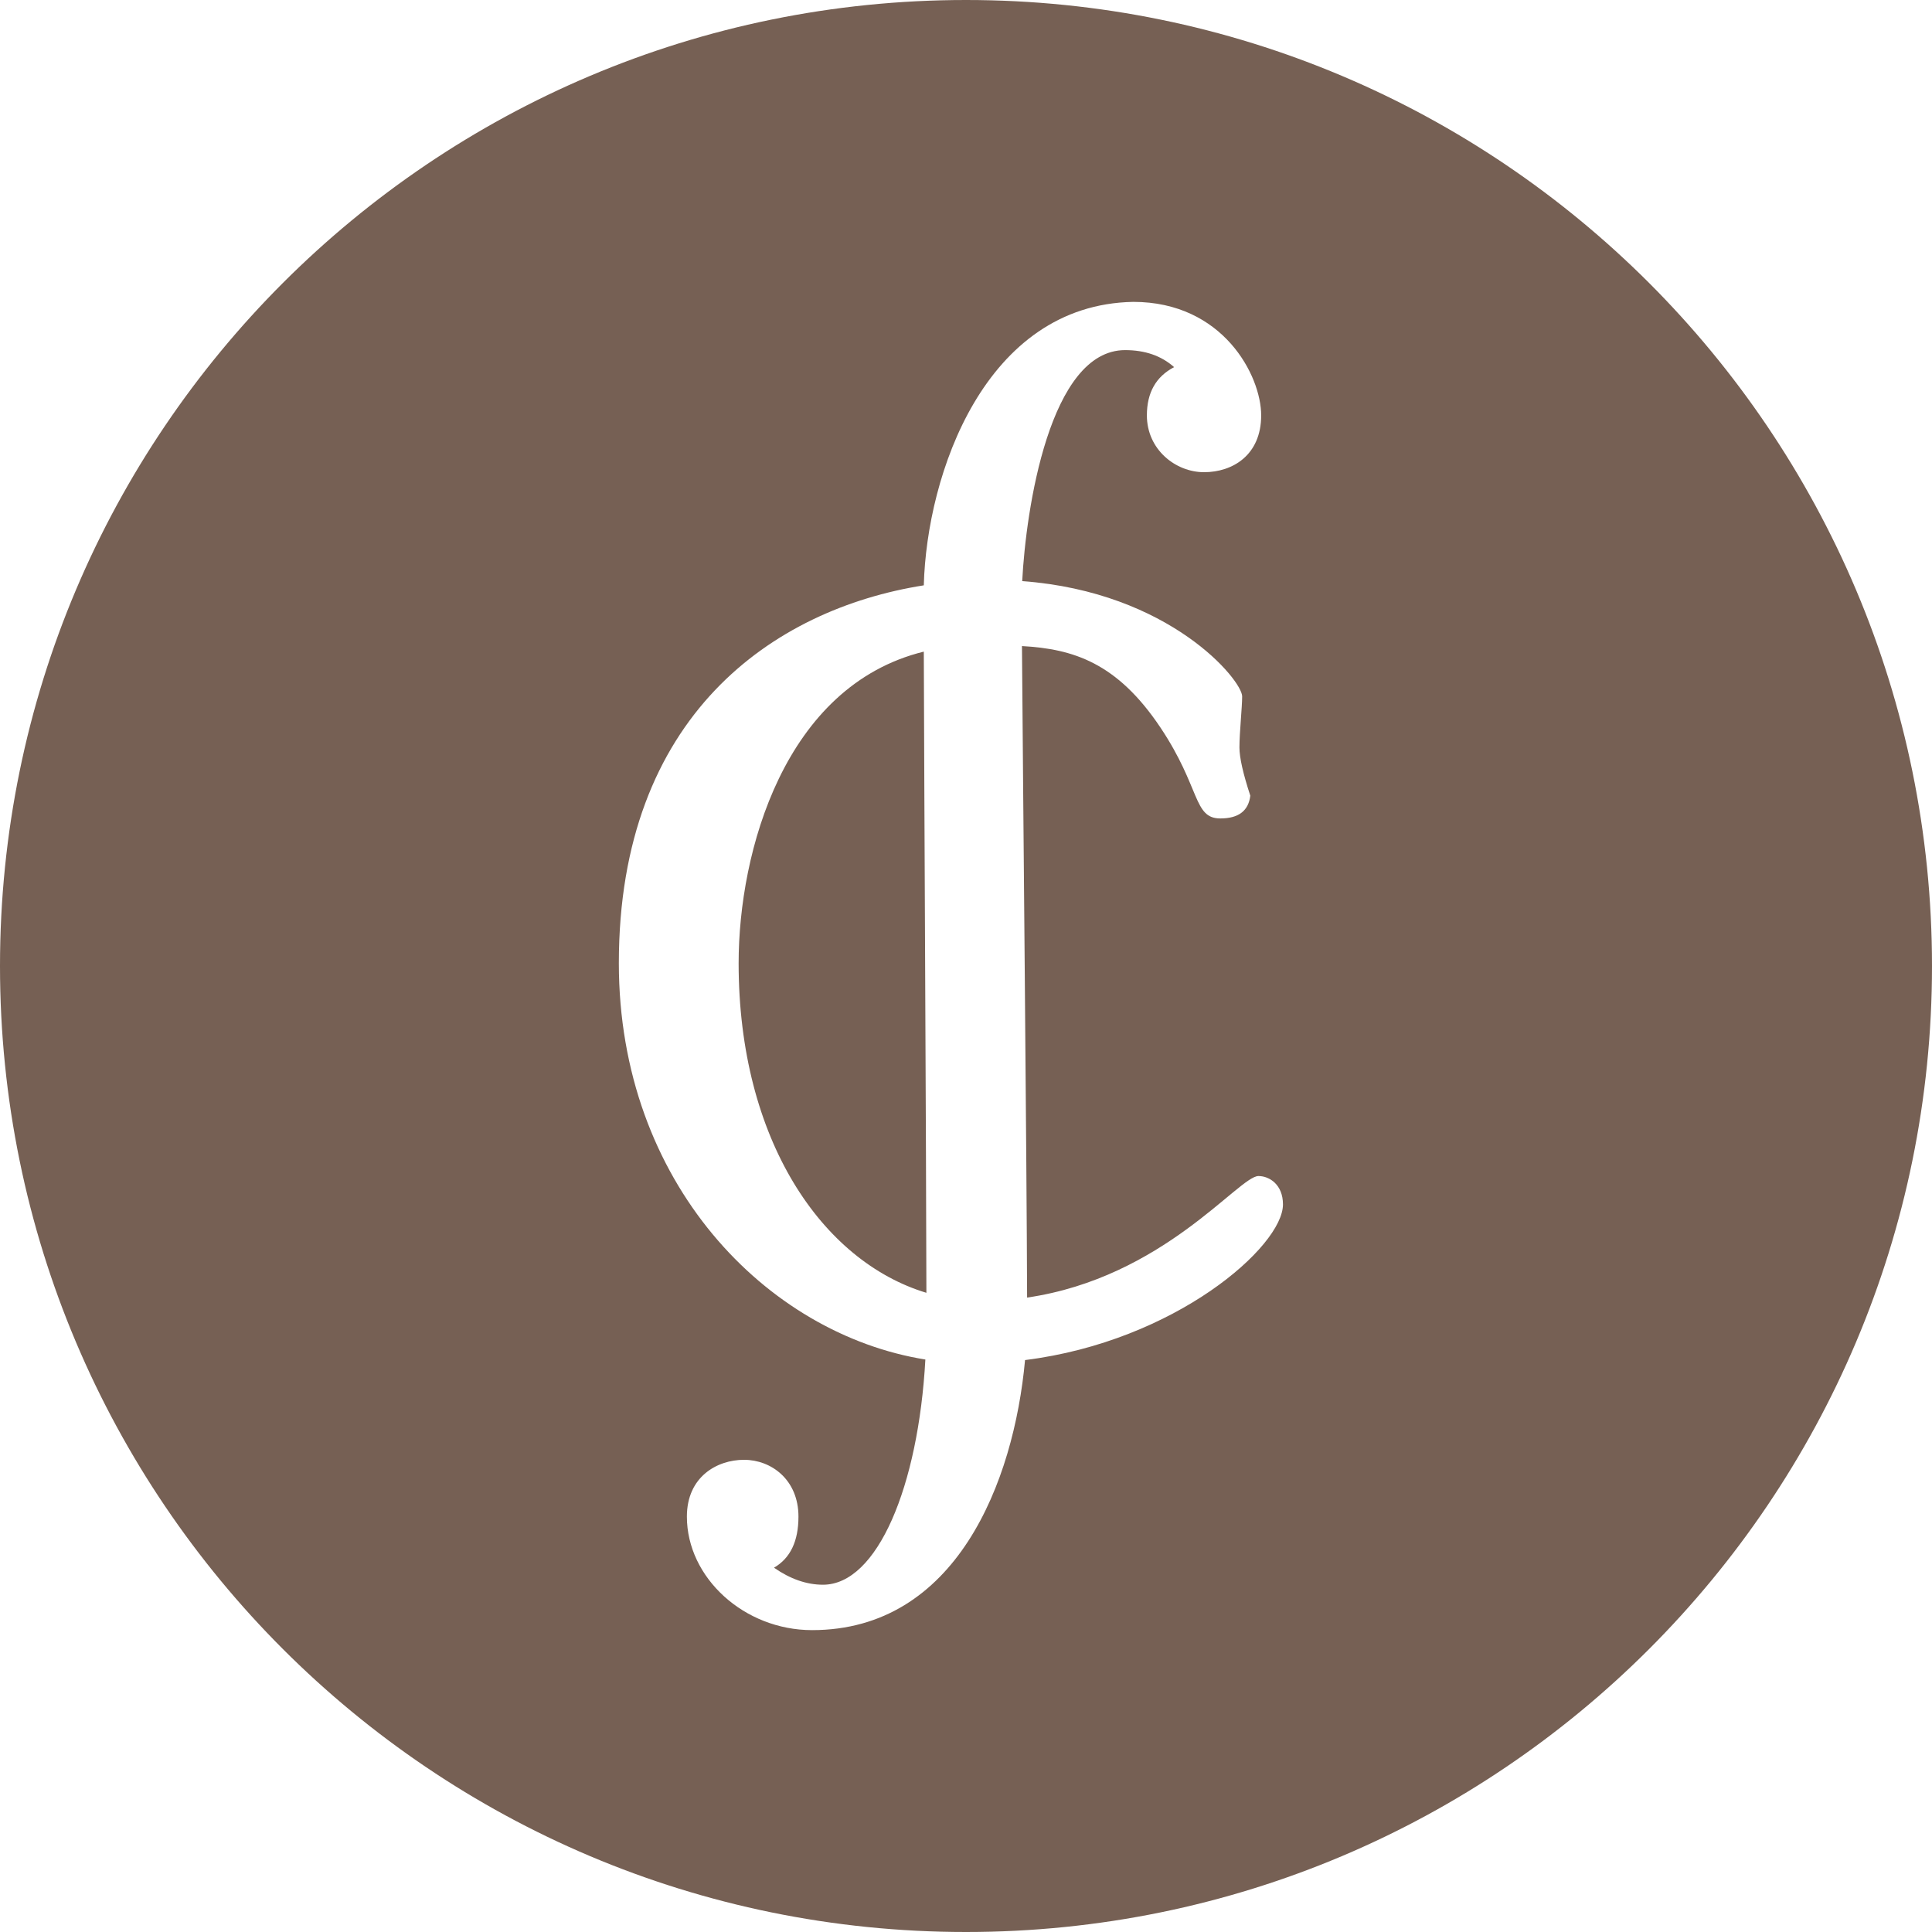 <svg xmlns="http://www.w3.org/2000/svg" width="32" height="32" viewBox="0 0 32 32">
  <path fill="#766054" fill-rule="evenodd" d="M16.931,9.625 C16.992,8.437 17.385,5.799 18.635,5.799 C18.966,5.799 19.236,5.893 19.447,6.081 C19.146,6.238 18.996,6.504 18.996,6.88 C18.996,7.444 19.469,7.821 19.943,7.821 C20.416,7.821 20.889,7.538 20.889,6.88 C20.889,6.222 20.258,5 18.77,5 C16.312,5.046 15.35,7.855 15.301,9.695 C12.8,10.09 10.25,11.86 10.25,15.953 C10.25,19.592 12.699,22.096 15.327,22.518 C15.211,24.616 14.533,26.248 13.631,26.248 C13.361,26.248 13.09,26.154 12.82,25.966 C13.09,25.809 13.225,25.527 13.225,25.12 C13.225,24.509 12.775,24.179 12.324,24.179 C11.873,24.179 11.377,24.462 11.377,25.12 C11.377,26.13 12.324,27 13.451,27 C15.832,27 16.792,24.556 16.978,22.527 C19.468,22.216 21.25,20.644 21.25,19.949 C21.25,19.62 21.025,19.479 20.844,19.479 C20.519,19.479 19.267,21.163 17.012,21.492 C17.006,19.317 16.944,12.997 16.927,10.701 C17.773,10.748 18.501,10.974 19.221,12.051 C19.889,13.051 19.762,13.556 20.213,13.556 C20.514,13.556 20.679,13.43 20.709,13.179 C20.589,12.814 20.529,12.547 20.529,12.38 C20.529,12.13 20.574,11.722 20.574,11.534 C20.574,11.27 19.384,9.806 16.931,9.625 Z M15.344,21.413 C13.618,20.892 12.234,18.881 12.234,15.953 C12.234,14.106 12.993,11.36 15.301,10.793 C15.309,13.37 15.34,18.979 15.344,21.413 Z M16,32 C7.163,32 0,24.837 0,16 C0,7.163 7.163,0 16,0 C24.837,0 32,7.163 32,16 C32,24.837 24.837,32 16,32 Z"/>
</svg>

